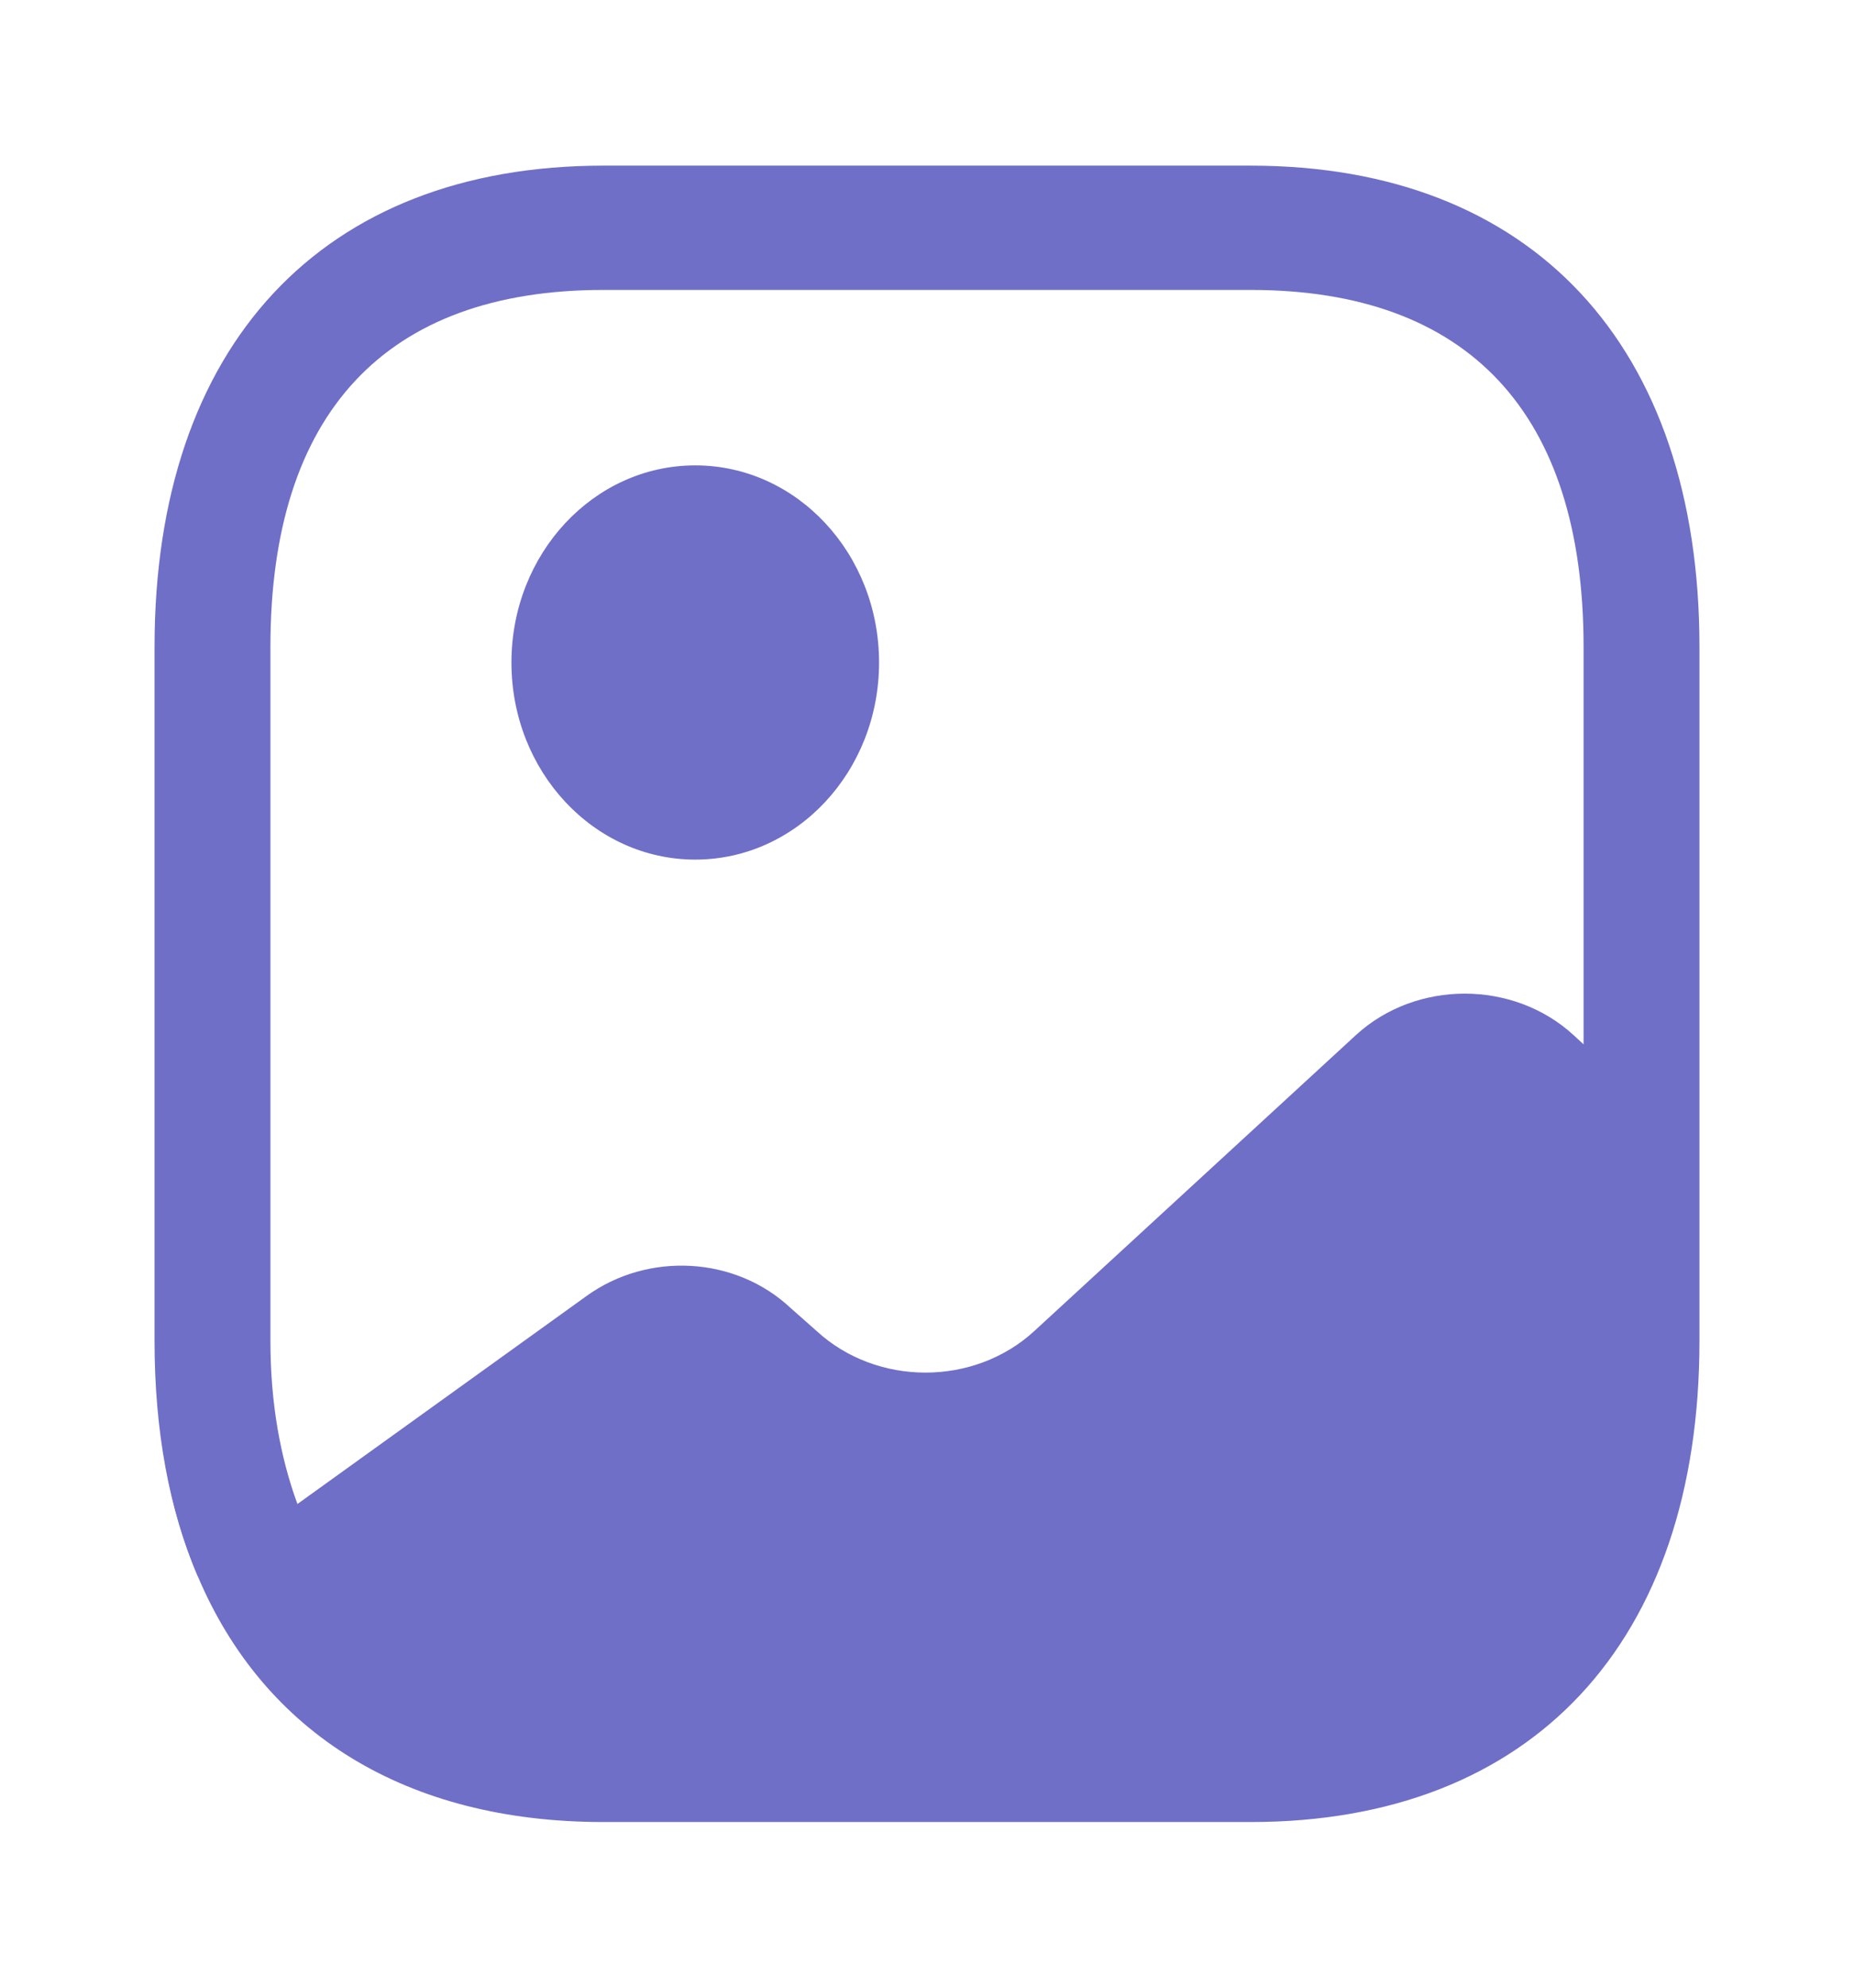 <svg width="14" height="15" viewBox="0 0 14 15" fill="none" xmlns="http://www.w3.org/2000/svg">
<path d="M1.505 11.881L1.493 11.894C1.336 11.525 1.237 11.106 1.196 10.644C1.237 11.1 1.347 11.512 1.505 11.881Z" fill="#6F6FC8"/>
<path d="M5.25 6.487C6.017 6.487 6.638 5.821 6.638 5C6.638 4.178 6.017 3.512 5.25 3.512C4.483 3.512 3.862 4.178 3.862 5C3.862 5.821 4.483 6.487 5.25 6.487Z" fill="#6F6FC8"/>
<path d="M9.444 1.25H4.556C2.433 1.25 1.167 2.606 1.167 4.881V10.119C1.167 10.8 1.278 11.394 1.493 11.894C1.995 13.081 3.068 13.75 4.556 13.75H9.444C11.568 13.75 12.833 12.394 12.833 10.119V8.688V4.881C12.833 2.606 11.568 1.25 9.444 1.25ZM11.883 7.812C11.428 7.394 10.693 7.394 10.238 7.812L7.811 10.044C7.356 10.463 6.621 10.463 6.166 10.044L5.968 9.869C5.553 9.481 4.894 9.444 4.428 9.781L2.246 11.35C2.118 11 2.042 10.594 2.042 10.119V4.881C2.042 3.119 2.911 2.188 4.556 2.188H9.444C11.089 2.188 11.958 3.119 11.958 4.881V7.881L11.883 7.812Z" fill="#6F6FC8"/>
</svg>
